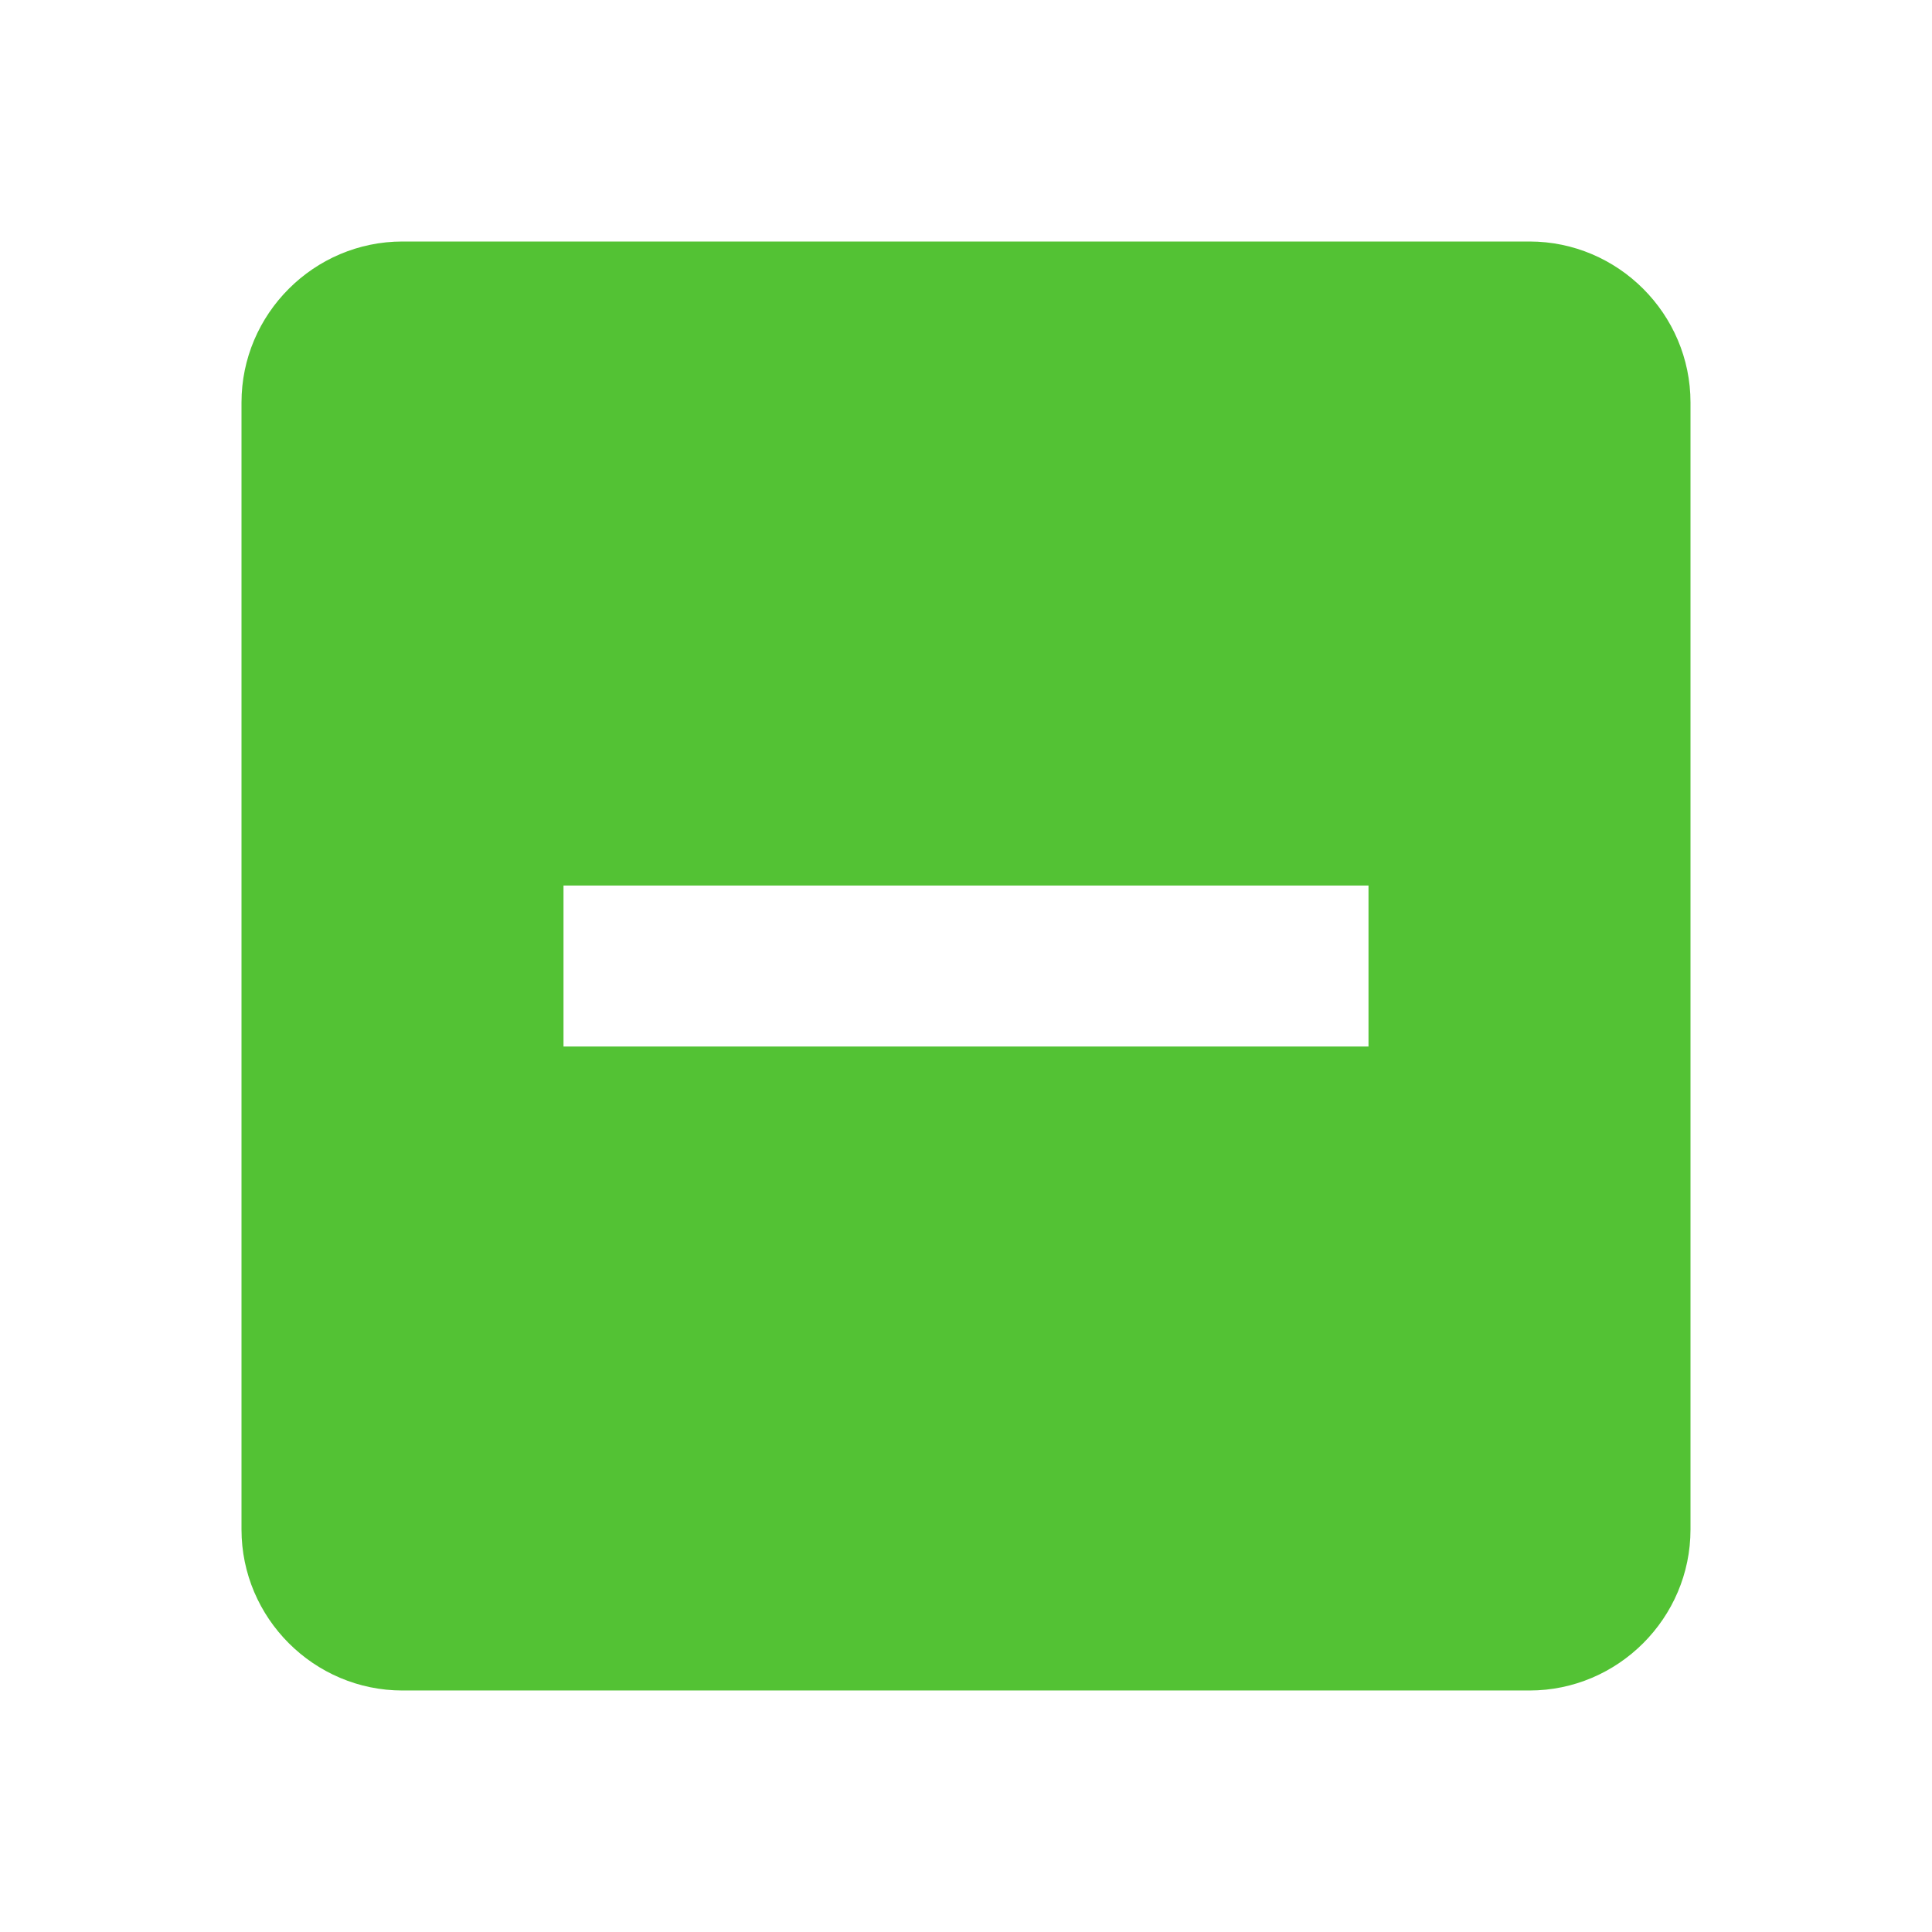 <svg xmlns="http://www.w3.org/2000/svg" viewBox="0 0 24 24" width="24" height="24"><path fill="#53c234" d="M19 3H5c-1.1 0-2 .9-2 2v14c0 1.1.9 2 2 2h14c1.1 0 2-.9 2-2V5c0-1.1-.9-2-2-2zm-2 10H7v-2h10v2z"/></svg>								
